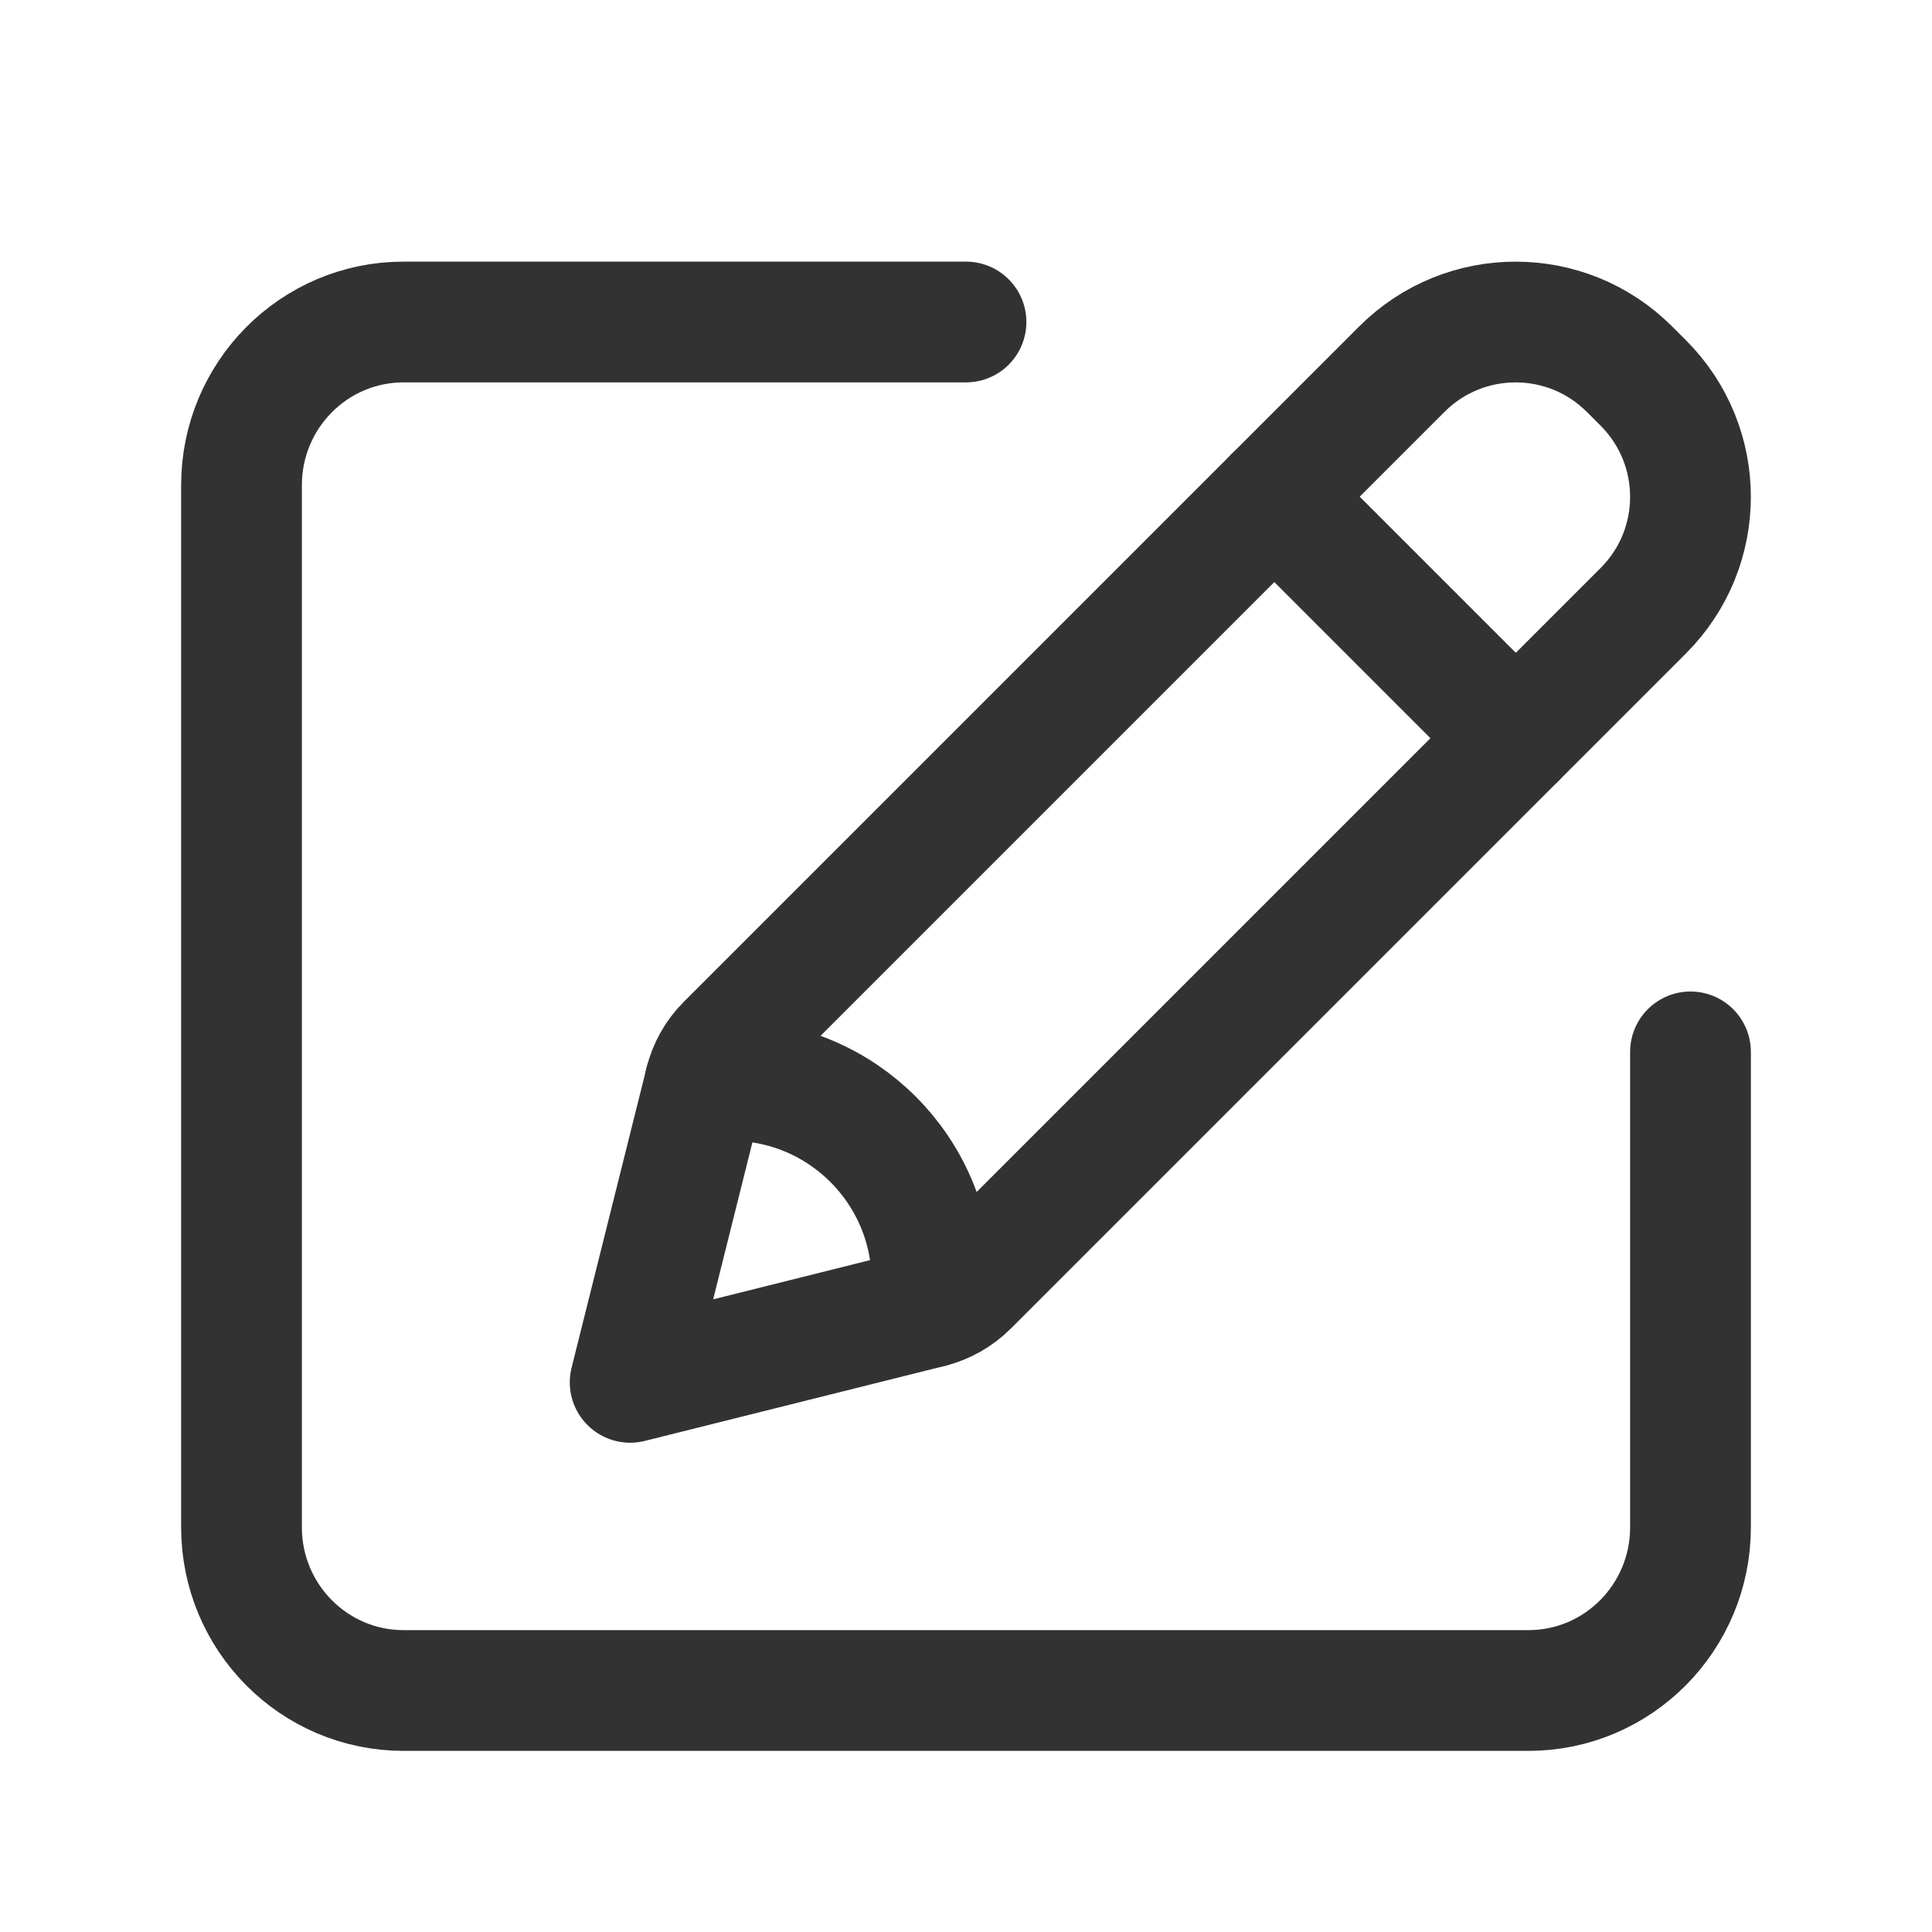 <?xml version="1.0" encoding="UTF-8"?><svg version="1.1" viewBox="0 0 24 24" xmlns="http://www.w3.org/2000/svg" xmlns:xlink="http://www.w3.org/1999/xlink"><!--Generated by IJSVG (https://github.com/iconjar/IJSVG)--><path d="M0,0h24v24h-24Z" fill="none" fill-rule="evenodd"></path><path fill="none" stroke="#323232" stroke-linecap="round" stroke-linejoin="round" stroke-width="1.5" d="M21,13.067v5.905c0,1.12 -0.901,2.028 -2.013,2.028h-13.974c-1.112,0 -2.013,-0.908 -2.013,-2.028v-12.944c0,-1.12 0.901,-2.028 2.013,-2.028h6.987"></path><g stroke-linecap="round" stroke-width="1.5" stroke="#323232" fill="none" stroke-linejoin="round"><path d="M7.828,17.172l3.731,-0.933c0.176,-0.044 0.336,-0.135 0.465,-0.263l8.39,-8.39c0.781,-0.781 0.781,-2.047 0,-2.828l-0.172,-0.172c-0.781,-0.781 -2.047,-0.781 -2.828,0l-8.39,8.39c-0.128,0.128 -0.219,0.289 -0.263,0.465l-0.933,3.731"></path><path d="M15.83,6.17l3,3"></path><path d="M11.546,16.242c0.014,-0.106 0.032,-0.211 0.032,-0.321c0,-1.381 -1.119,-2.5 -2.5,-2.5c-0.11,0 -0.215,0.019 -0.321,0.032"></path></g></svg>